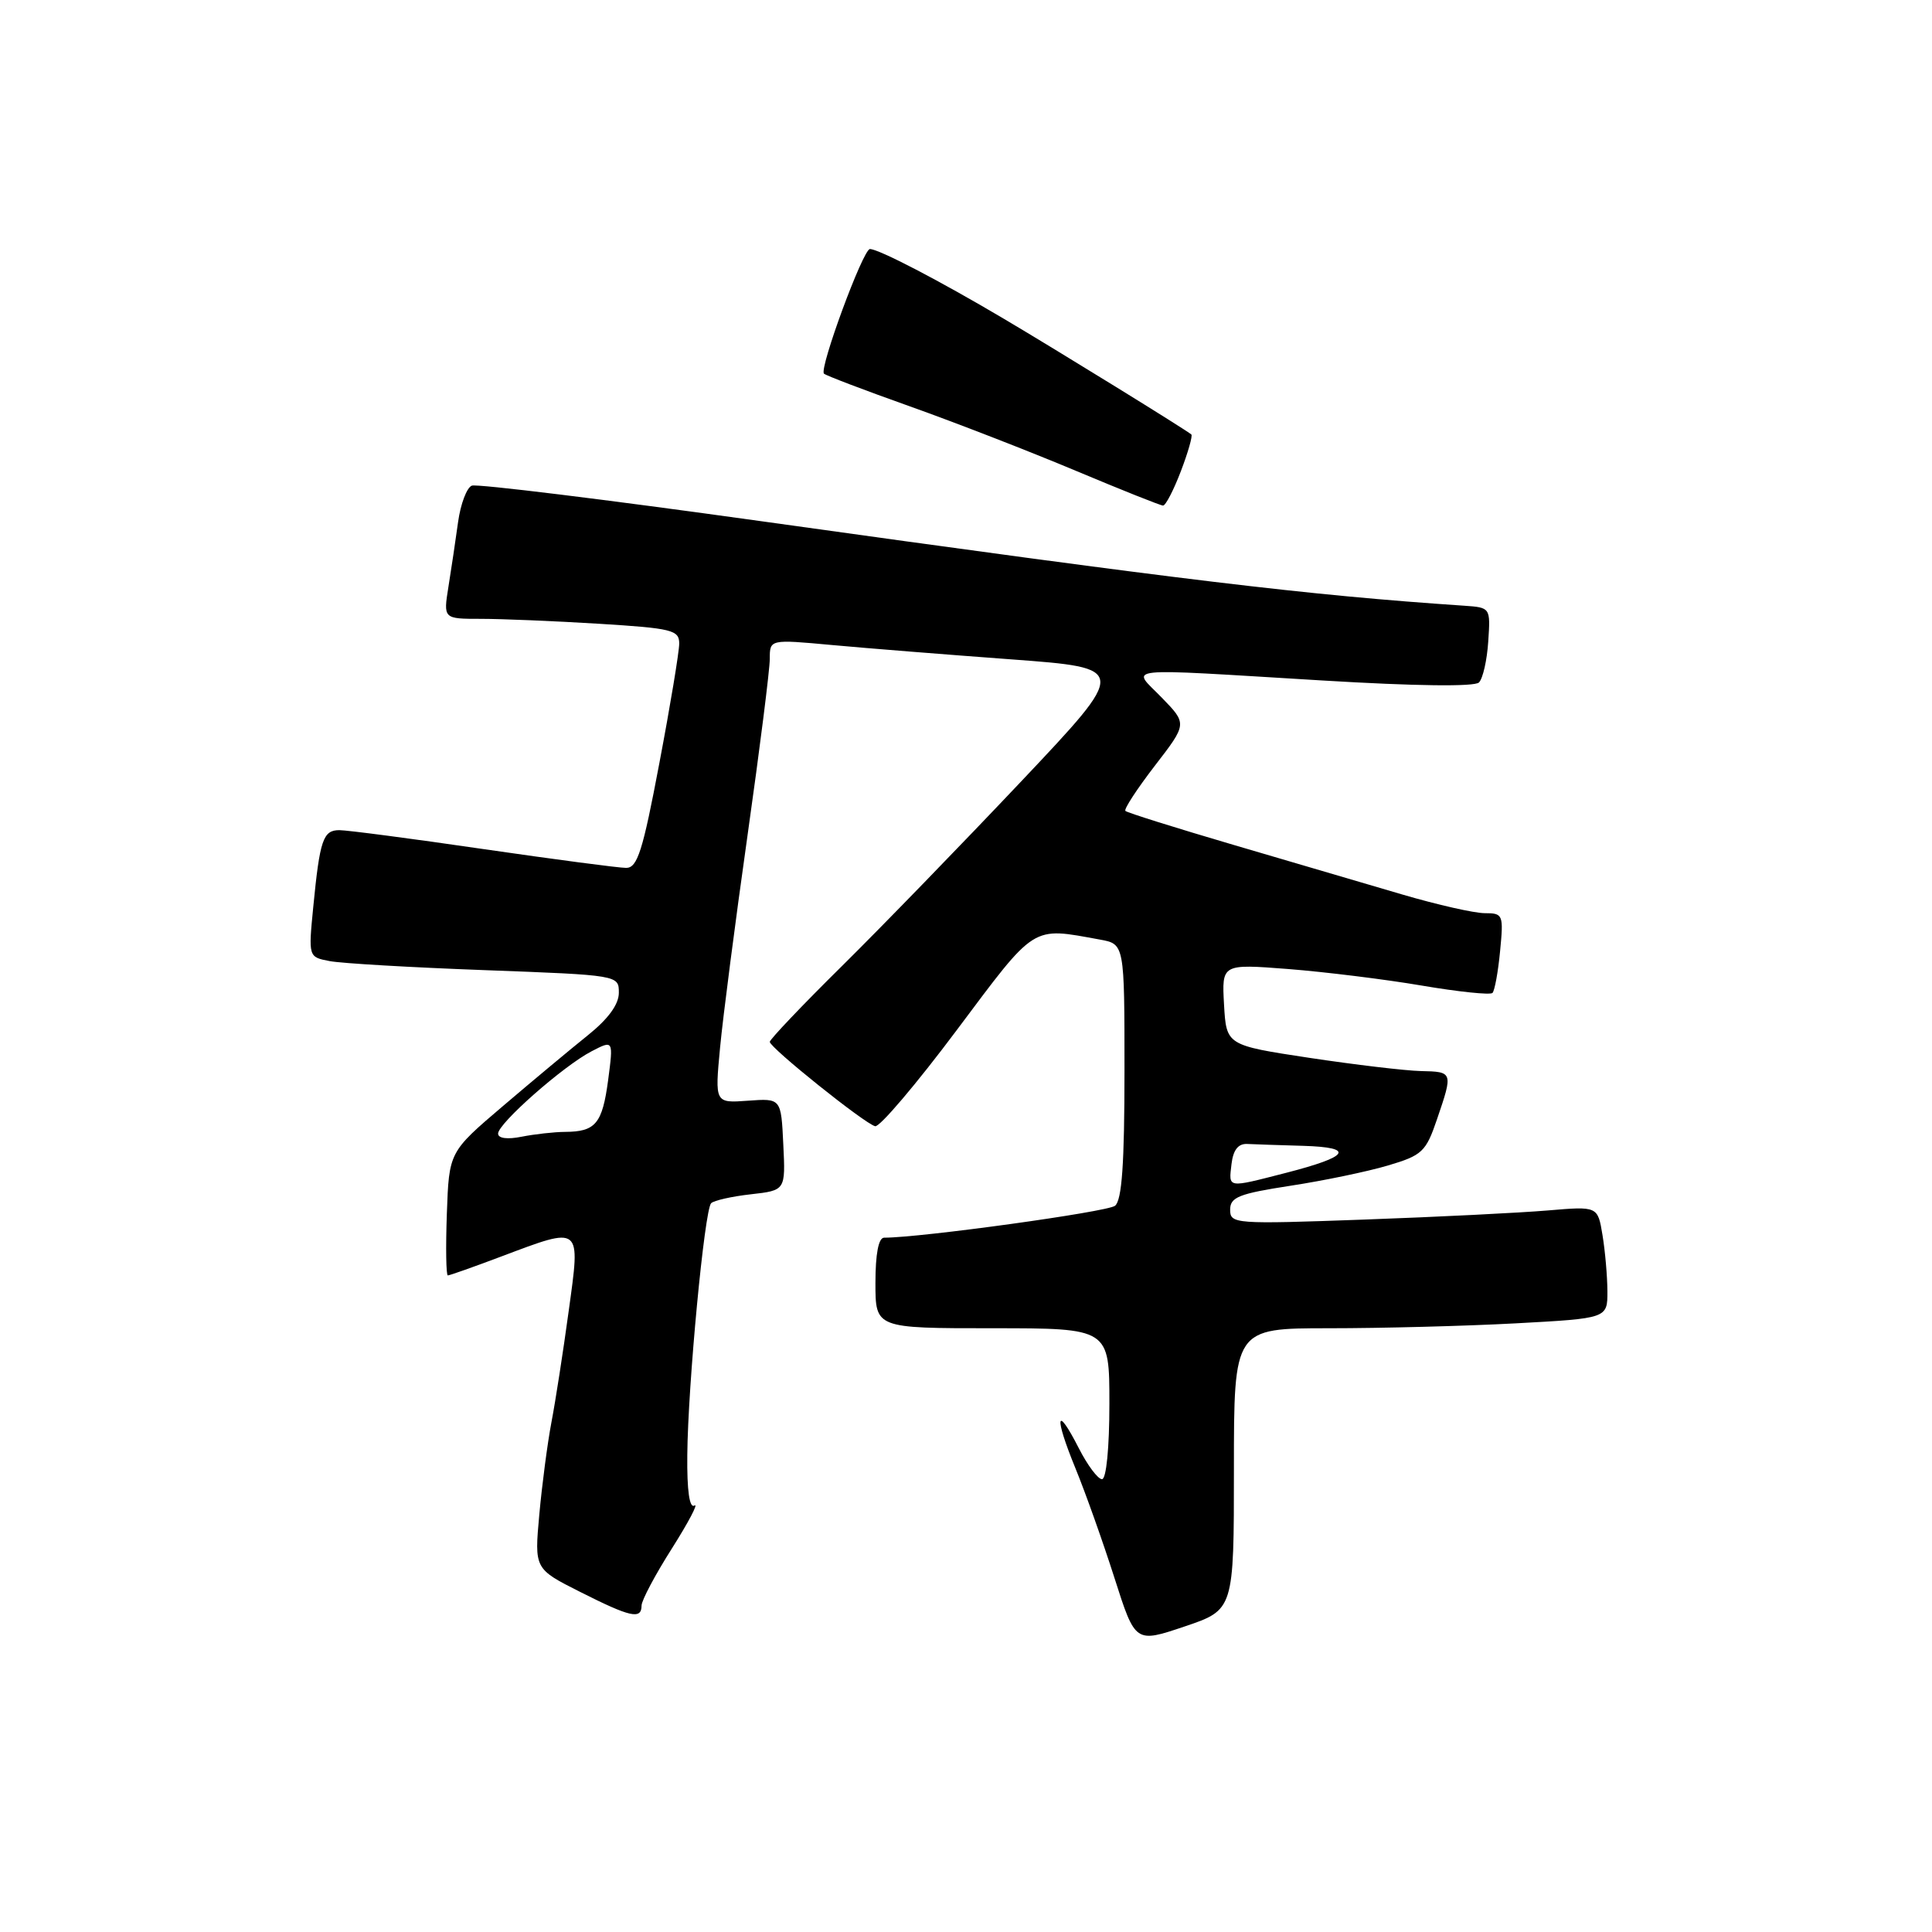 <?xml version="1.0" encoding="UTF-8" standalone="no"?>
<!DOCTYPE svg PUBLIC "-//W3C//DTD SVG 1.1//EN" "http://www.w3.org/Graphics/SVG/1.1/DTD/svg11.dtd" >
<svg xmlns="http://www.w3.org/2000/svg" xmlns:xlink="http://www.w3.org/1999/xlink" version="1.1" viewBox="0 0 256 256">
 <g >
 <path fill="currentColor"
d=" M 163.50 194.65 C 163.50 176.00 163.50 176.00 176.09 176.00 C 183.02 176.00 194.16 175.71 200.84 175.35 C 213.00 174.69 213.00 174.69 212.99 171.10 C 212.98 169.12 212.69 165.77 212.34 163.66 C 211.71 159.83 211.71 159.83 205.11 160.39 C 201.47 160.70 190.51 161.25 180.75 161.60 C 163.60 162.22 163.00 162.18 163.00 160.29 C 163.00 158.63 164.16 158.17 170.98 157.12 C 175.38 156.45 181.19 155.24 183.89 154.44 C 188.45 153.09 188.94 152.63 190.41 148.31 C 192.55 142.04 192.54 142.01 188.25 141.92 C 186.19 141.87 179.55 141.08 173.50 140.17 C 162.50 138.50 162.50 138.50 162.19 133.11 C 161.89 127.72 161.89 127.72 170.69 128.40 C 175.54 128.78 183.49 129.76 188.37 130.59 C 193.24 131.42 197.47 131.86 197.76 131.57 C 198.05 131.28 198.51 128.78 198.77 126.02 C 199.24 121.20 199.16 121.00 196.74 121.00 C 195.36 121.00 190.46 119.89 185.86 118.54 C 181.26 117.19 171.21 114.23 163.51 111.97 C 155.82 109.71 149.34 107.68 149.12 107.45 C 148.90 107.23 150.65 104.55 153.01 101.48 C 157.31 95.91 157.31 95.91 153.96 92.46 C 149.92 88.29 147.79 88.52 175.27 90.17 C 187.52 90.91 195.39 91.01 195.97 90.43 C 196.49 89.91 197.04 87.47 197.20 85.00 C 197.50 80.51 197.50 80.50 194.00 80.26 C 173.12 78.85 157.24 76.94 100.63 69.03 C 80.35 66.20 63.20 64.09 62.52 64.35 C 61.85 64.61 61.03 66.78 60.70 69.16 C 60.37 71.55 59.80 75.41 59.42 77.75 C 58.74 82.00 58.74 82.00 63.72 82.00 C 66.45 82.00 73.48 82.29 79.34 82.65 C 89.04 83.25 90.00 83.48 90.00 85.27 C 90.00 86.35 88.82 93.48 87.37 101.11 C 85.17 112.78 84.46 115.00 82.97 115.00 C 81.99 115.00 73.45 113.87 64.00 112.50 C 54.55 111.12 45.99 110.00 44.97 110.00 C 42.81 110.00 42.38 111.27 41.51 120.16 C 40.86 126.81 40.86 126.81 43.68 127.35 C 45.23 127.65 54.49 128.19 64.25 128.55 C 82.00 129.21 82.00 129.22 82.00 131.55 C 82.00 133.09 80.59 135.02 77.88 137.19 C 75.61 139.01 70.55 143.23 66.63 146.57 C 59.50 152.64 59.50 152.64 59.21 160.82 C 59.05 165.32 59.11 169.00 59.34 169.00 C 59.57 169.00 62.75 167.88 66.40 166.50 C 77.14 162.46 76.93 162.29 75.35 173.75 C 74.62 179.11 73.59 185.75 73.06 188.50 C 72.54 191.25 71.82 196.73 71.46 200.69 C 70.81 207.88 70.81 207.88 76.88 210.94 C 83.54 214.30 85.00 214.63 85.01 212.75 C 85.01 212.06 86.82 208.66 89.03 205.18 C 91.23 201.70 92.58 199.14 92.02 199.49 C 91.36 199.90 91.02 197.54 91.07 192.81 C 91.15 183.51 93.35 160.31 94.23 159.43 C 94.60 159.07 96.97 158.53 99.49 158.25 C 104.09 157.73 104.09 157.73 103.79 151.63 C 103.50 145.53 103.50 145.53 99.11 145.85 C 94.72 146.17 94.72 146.17 95.41 138.84 C 95.79 134.80 97.43 122.14 99.05 110.70 C 100.67 99.26 102.00 88.73 102.00 87.30 C 102.00 84.71 102.00 84.71 110.25 85.47 C 114.79 85.89 125.47 86.74 134.00 87.37 C 149.50 88.52 149.50 88.52 135.34 103.51 C 127.55 111.75 116.86 122.77 111.59 127.98 C 106.31 133.19 102.00 137.73 102.00 138.05 C 102.00 138.82 114.55 148.88 115.96 149.23 C 116.55 149.38 121.42 143.65 126.77 136.50 C 137.35 122.37 136.61 122.84 145.75 124.50 C 149.00 125.09 149.00 125.09 149.00 141.92 C 149.00 154.18 148.66 159.03 147.75 159.77 C 146.76 160.58 122.01 164.00 117.15 164.00 C 116.41 164.00 116.00 166.14 116.00 170.00 C 116.00 176.00 116.00 176.00 131.50 176.00 C 147.00 176.00 147.00 176.00 147.00 186.00 C 147.00 191.86 146.59 196.00 146.02 196.00 C 145.48 196.00 144.10 194.16 142.95 191.90 C 139.93 185.98 139.65 187.60 142.50 194.55 C 143.84 197.82 146.17 204.38 147.68 209.11 C 150.43 217.72 150.43 217.72 156.96 215.52 C 163.50 213.31 163.50 213.31 163.50 194.65 Z  M 156.47 62.44 C 157.43 59.93 158.05 57.74 157.86 57.57 C 157.13 56.94 140.25 46.52 133.00 42.23 C 124.44 37.16 116.44 33.00 115.27 33.00 C 114.36 33.00 108.52 48.85 109.18 49.51 C 109.41 49.75 114.53 51.70 120.55 53.84 C 126.57 55.98 136.45 59.82 142.50 62.36 C 148.55 64.90 153.78 66.99 154.11 66.99 C 154.45 67.00 155.51 64.95 156.47 62.44 Z  M 163.18 154.25 C 163.40 152.38 164.06 151.53 165.25 151.58 C 166.21 151.63 169.56 151.74 172.70 151.83 C 179.62 152.04 178.83 153.25 170.36 155.42 C 162.52 157.43 162.81 157.48 163.18 154.25 Z  M 66.00 150.21 C 66.00 148.86 74.66 141.23 78.39 139.30 C 81.28 137.80 81.28 137.80 80.58 143.13 C 79.81 148.89 78.92 149.96 74.88 149.98 C 73.43 149.99 70.84 150.28 69.12 150.62 C 67.23 151.00 66.00 150.84 66.00 150.21 Z "/>
</g>
</svg>